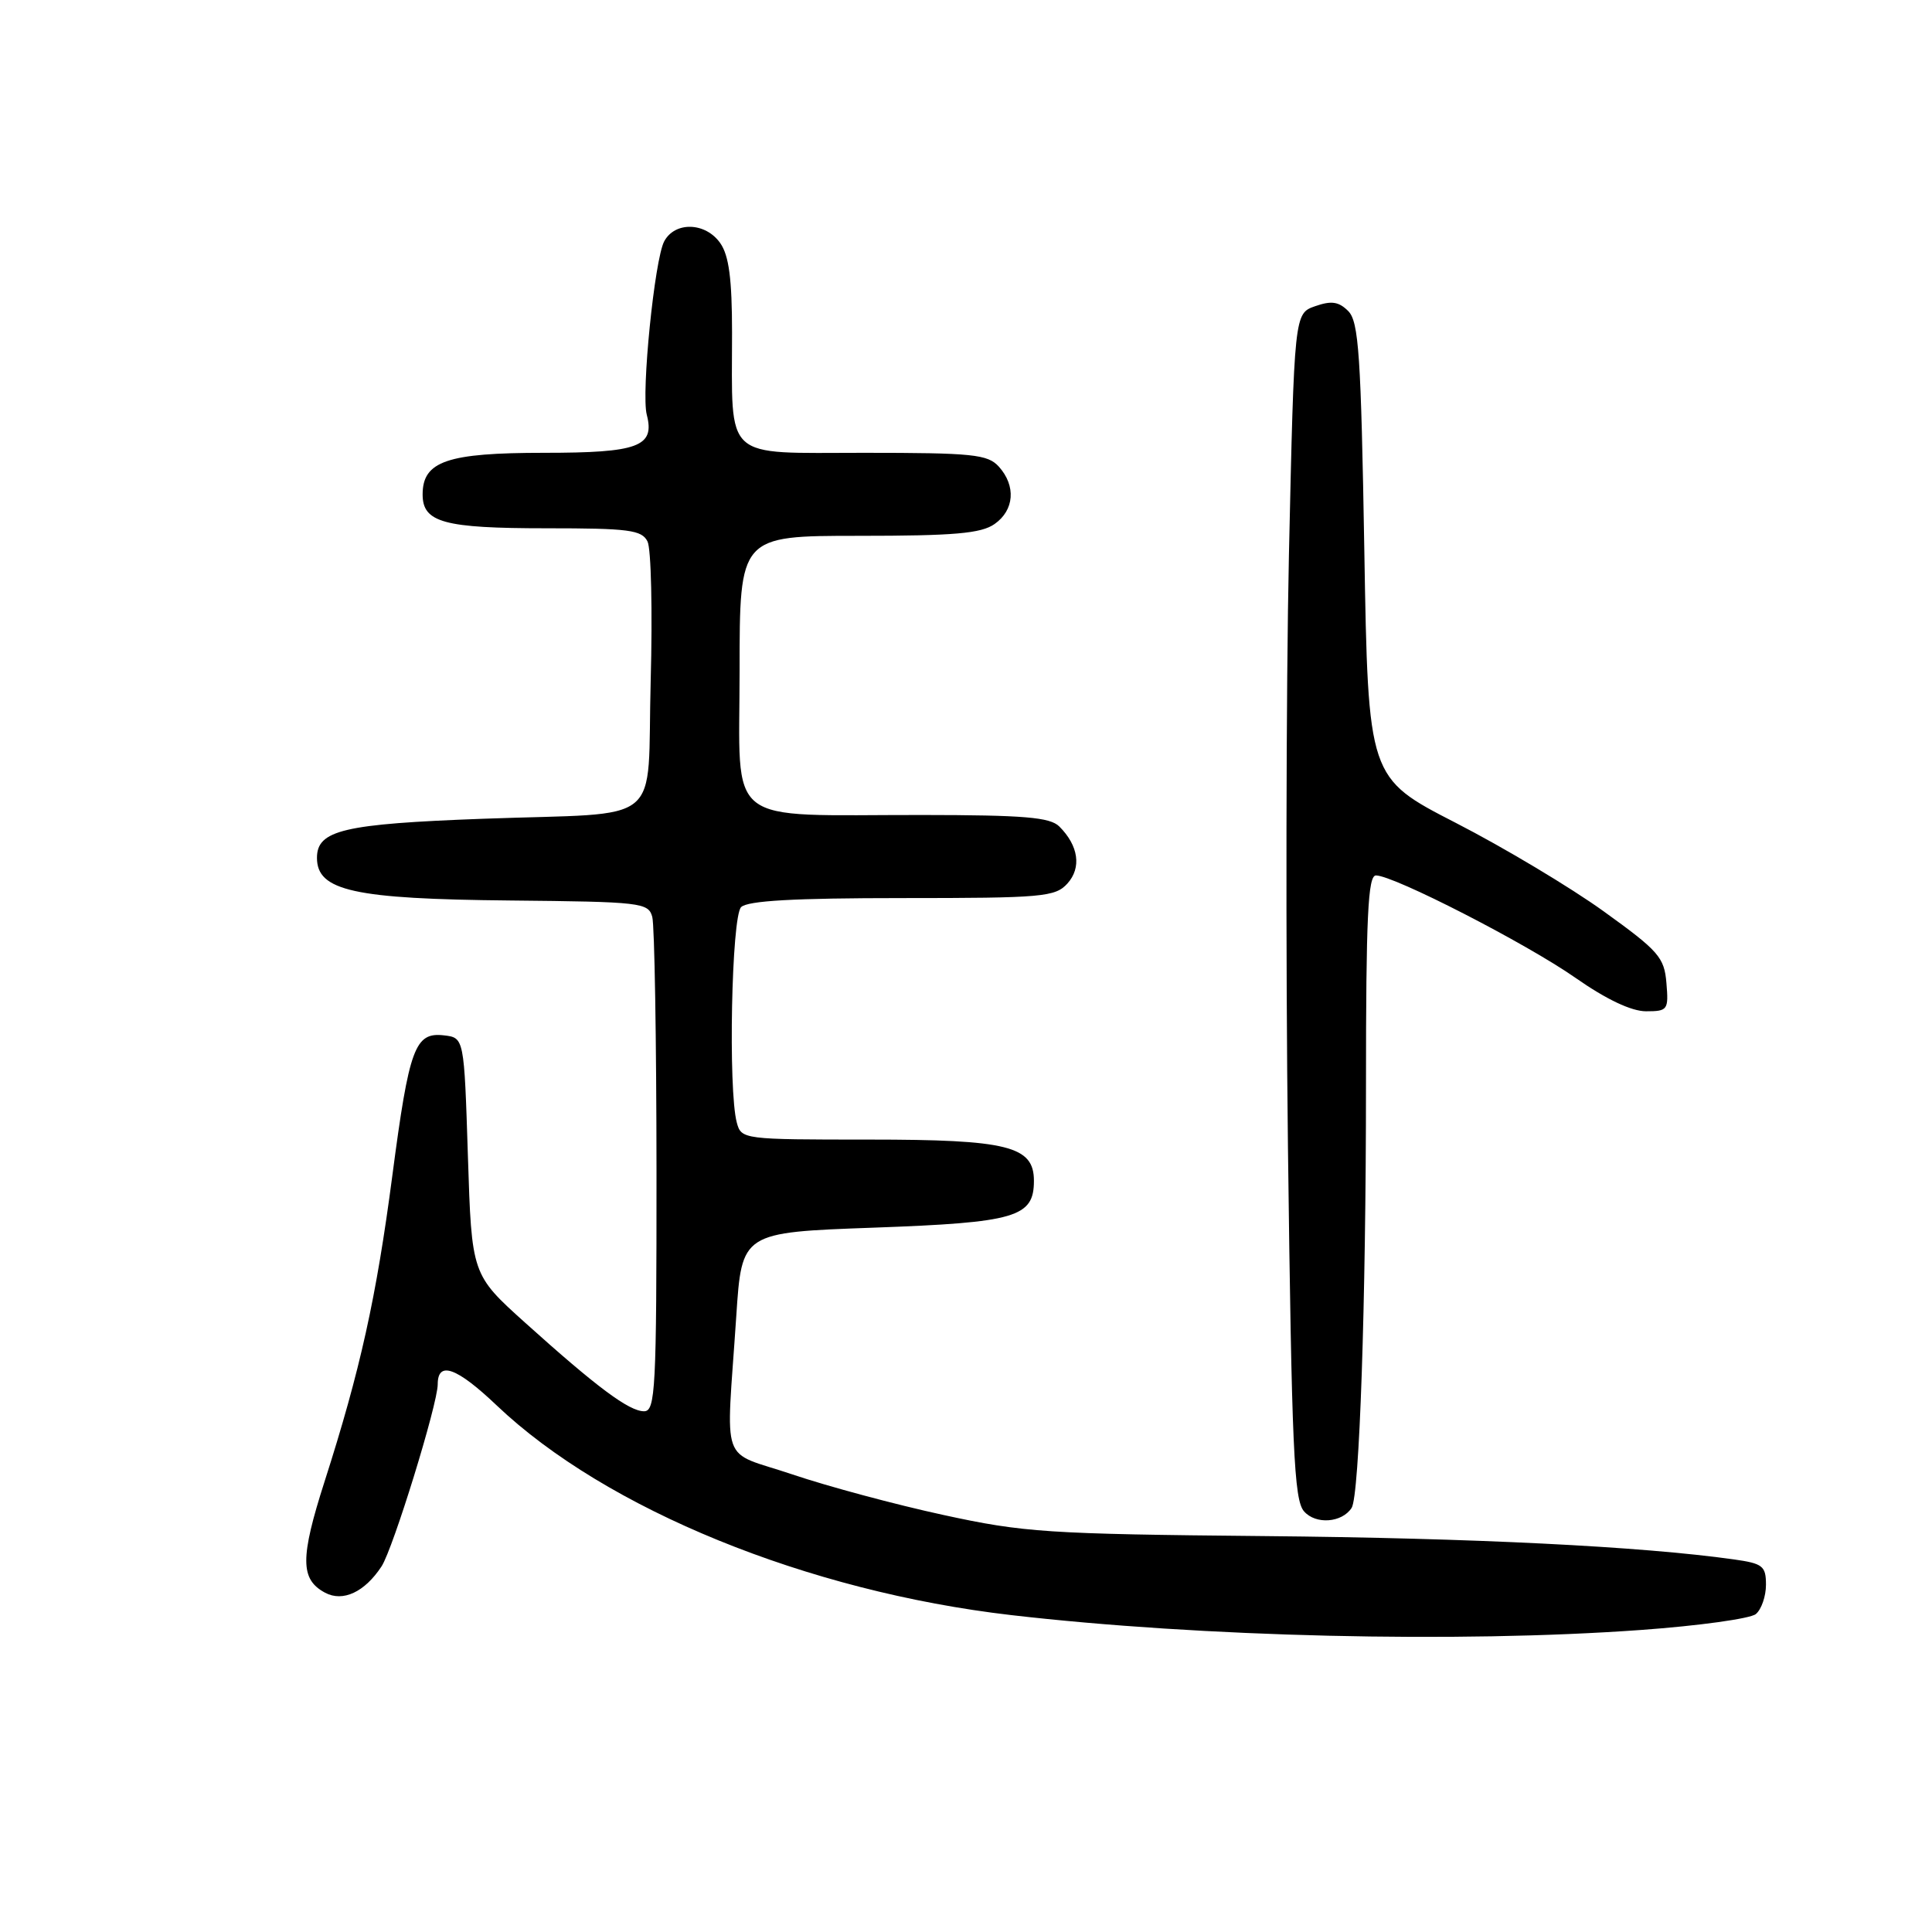 <?xml version="1.0" encoding="UTF-8" standalone="no"?>
<!DOCTYPE svg PUBLIC "-//W3C//DTD SVG 1.1//EN" "http://www.w3.org/Graphics/SVG/1.1/DTD/svg11.dtd" >
<svg xmlns="http://www.w3.org/2000/svg" xmlns:xlink="http://www.w3.org/1999/xlink" version="1.1" viewBox="0 0 256 256">
 <g >
 <path fill="currentColor"
d=" M 217.41 215.98 C 225.06 215.43 231.93 214.48 232.66 213.87 C 233.40 213.25 234.00 211.51 234.00 209.99 C 234.00 207.50 233.58 207.17 229.75 206.63 C 217.43 204.90 195.33 203.80 167.56 203.54 C 138.79 203.27 135.65 203.06 125.00 200.74 C 118.67 199.37 109.67 196.95 105.00 195.37 C 95.24 192.08 96.21 194.80 97.56 174.40 C 98.29 163.30 98.29 163.30 115.79 162.67 C 134.61 161.99 137.00 161.29 137.00 156.46 C 137.00 151.86 133.55 151.00 115.15 151.00 C 98.45 151.00 98.23 150.97 97.63 148.75 C 96.47 144.44 96.93 121.47 98.20 120.20 C 99.05 119.35 105.21 119.00 119.55 119.00 C 138.17 119.00 139.82 118.85 141.44 117.07 C 143.33 114.97 142.92 112.06 140.36 109.51 C 139.14 108.29 135.69 108.00 122.18 107.99 C 95.63 107.97 98.00 109.84 98.00 88.87 C 98.00 71.00 98.00 71.00 113.78 71.00 C 126.44 71.00 129.99 70.69 131.78 69.44 C 134.41 67.60 134.65 64.38 132.35 61.83 C 130.87 60.20 128.91 60.00 114.47 60.00 C 95.66 60.00 97.00 61.22 97.00 44.10 C 97.00 36.98 96.59 33.86 95.44 32.22 C 93.50 29.44 89.44 29.31 88.01 31.98 C 86.73 34.38 84.95 52.08 85.70 54.95 C 86.80 59.18 84.59 60.00 72.10 60.00 C 59.25 60.00 56.00 61.11 56.00 65.52 C 56.00 69.23 58.81 70.00 72.40 70.00 C 83.33 70.00 85.04 70.22 85.80 71.75 C 86.28 72.71 86.47 81.01 86.22 90.20 C 85.69 109.87 88.45 107.59 64.00 108.49 C 45.51 109.17 42.00 110.00 42.00 113.67 C 42.00 118.04 46.88 119.12 67.58 119.32 C 84.97 119.49 85.92 119.60 86.43 121.50 C 86.73 122.60 86.98 137.79 86.99 155.25 C 87.00 184.14 86.85 187.00 85.34 187.00 C 83.36 187.00 79.10 183.83 69.60 175.28 C 62.50 168.89 62.50 168.89 62.00 153.19 C 61.50 137.50 61.50 137.50 58.82 137.19 C 54.98 136.75 54.22 138.80 51.99 155.75 C 49.86 171.97 47.74 181.54 43.01 196.30 C 39.76 206.45 39.77 209.27 43.07 211.04 C 45.44 212.31 48.32 210.96 50.56 207.55 C 52.08 205.22 58.00 186.04 58.00 183.43 C 58.00 180.28 60.51 181.18 65.81 186.22 C 80.30 200.00 106.99 210.88 134.00 214.01 C 159.16 216.92 193.18 217.73 217.41 215.98 Z  M 179.10 199.80 C 180.13 198.19 181.00 172.73 181.00 143.84 C 181.00 121.42 181.26 116.00 182.32 116.00 C 184.68 116.00 202.24 125.01 208.76 129.57 C 212.85 132.43 216.17 134.00 218.11 134.00 C 220.98 134.00 221.11 133.82 220.81 130.26 C 220.53 126.85 219.79 126.01 212.50 120.76 C 208.10 117.59 199.28 112.31 192.89 109.03 C 181.29 103.07 181.29 103.07 180.78 72.95 C 180.34 46.99 180.04 42.62 178.65 41.22 C 177.39 39.96 176.42 39.82 174.27 40.57 C 171.50 41.54 171.50 41.54 170.79 73.52 C 170.41 91.11 170.35 126.42 170.66 152.00 C 171.16 192.00 171.46 198.75 172.79 200.26 C 174.34 202.04 177.82 201.78 179.10 199.80 Z "/>
</g>
</svg>